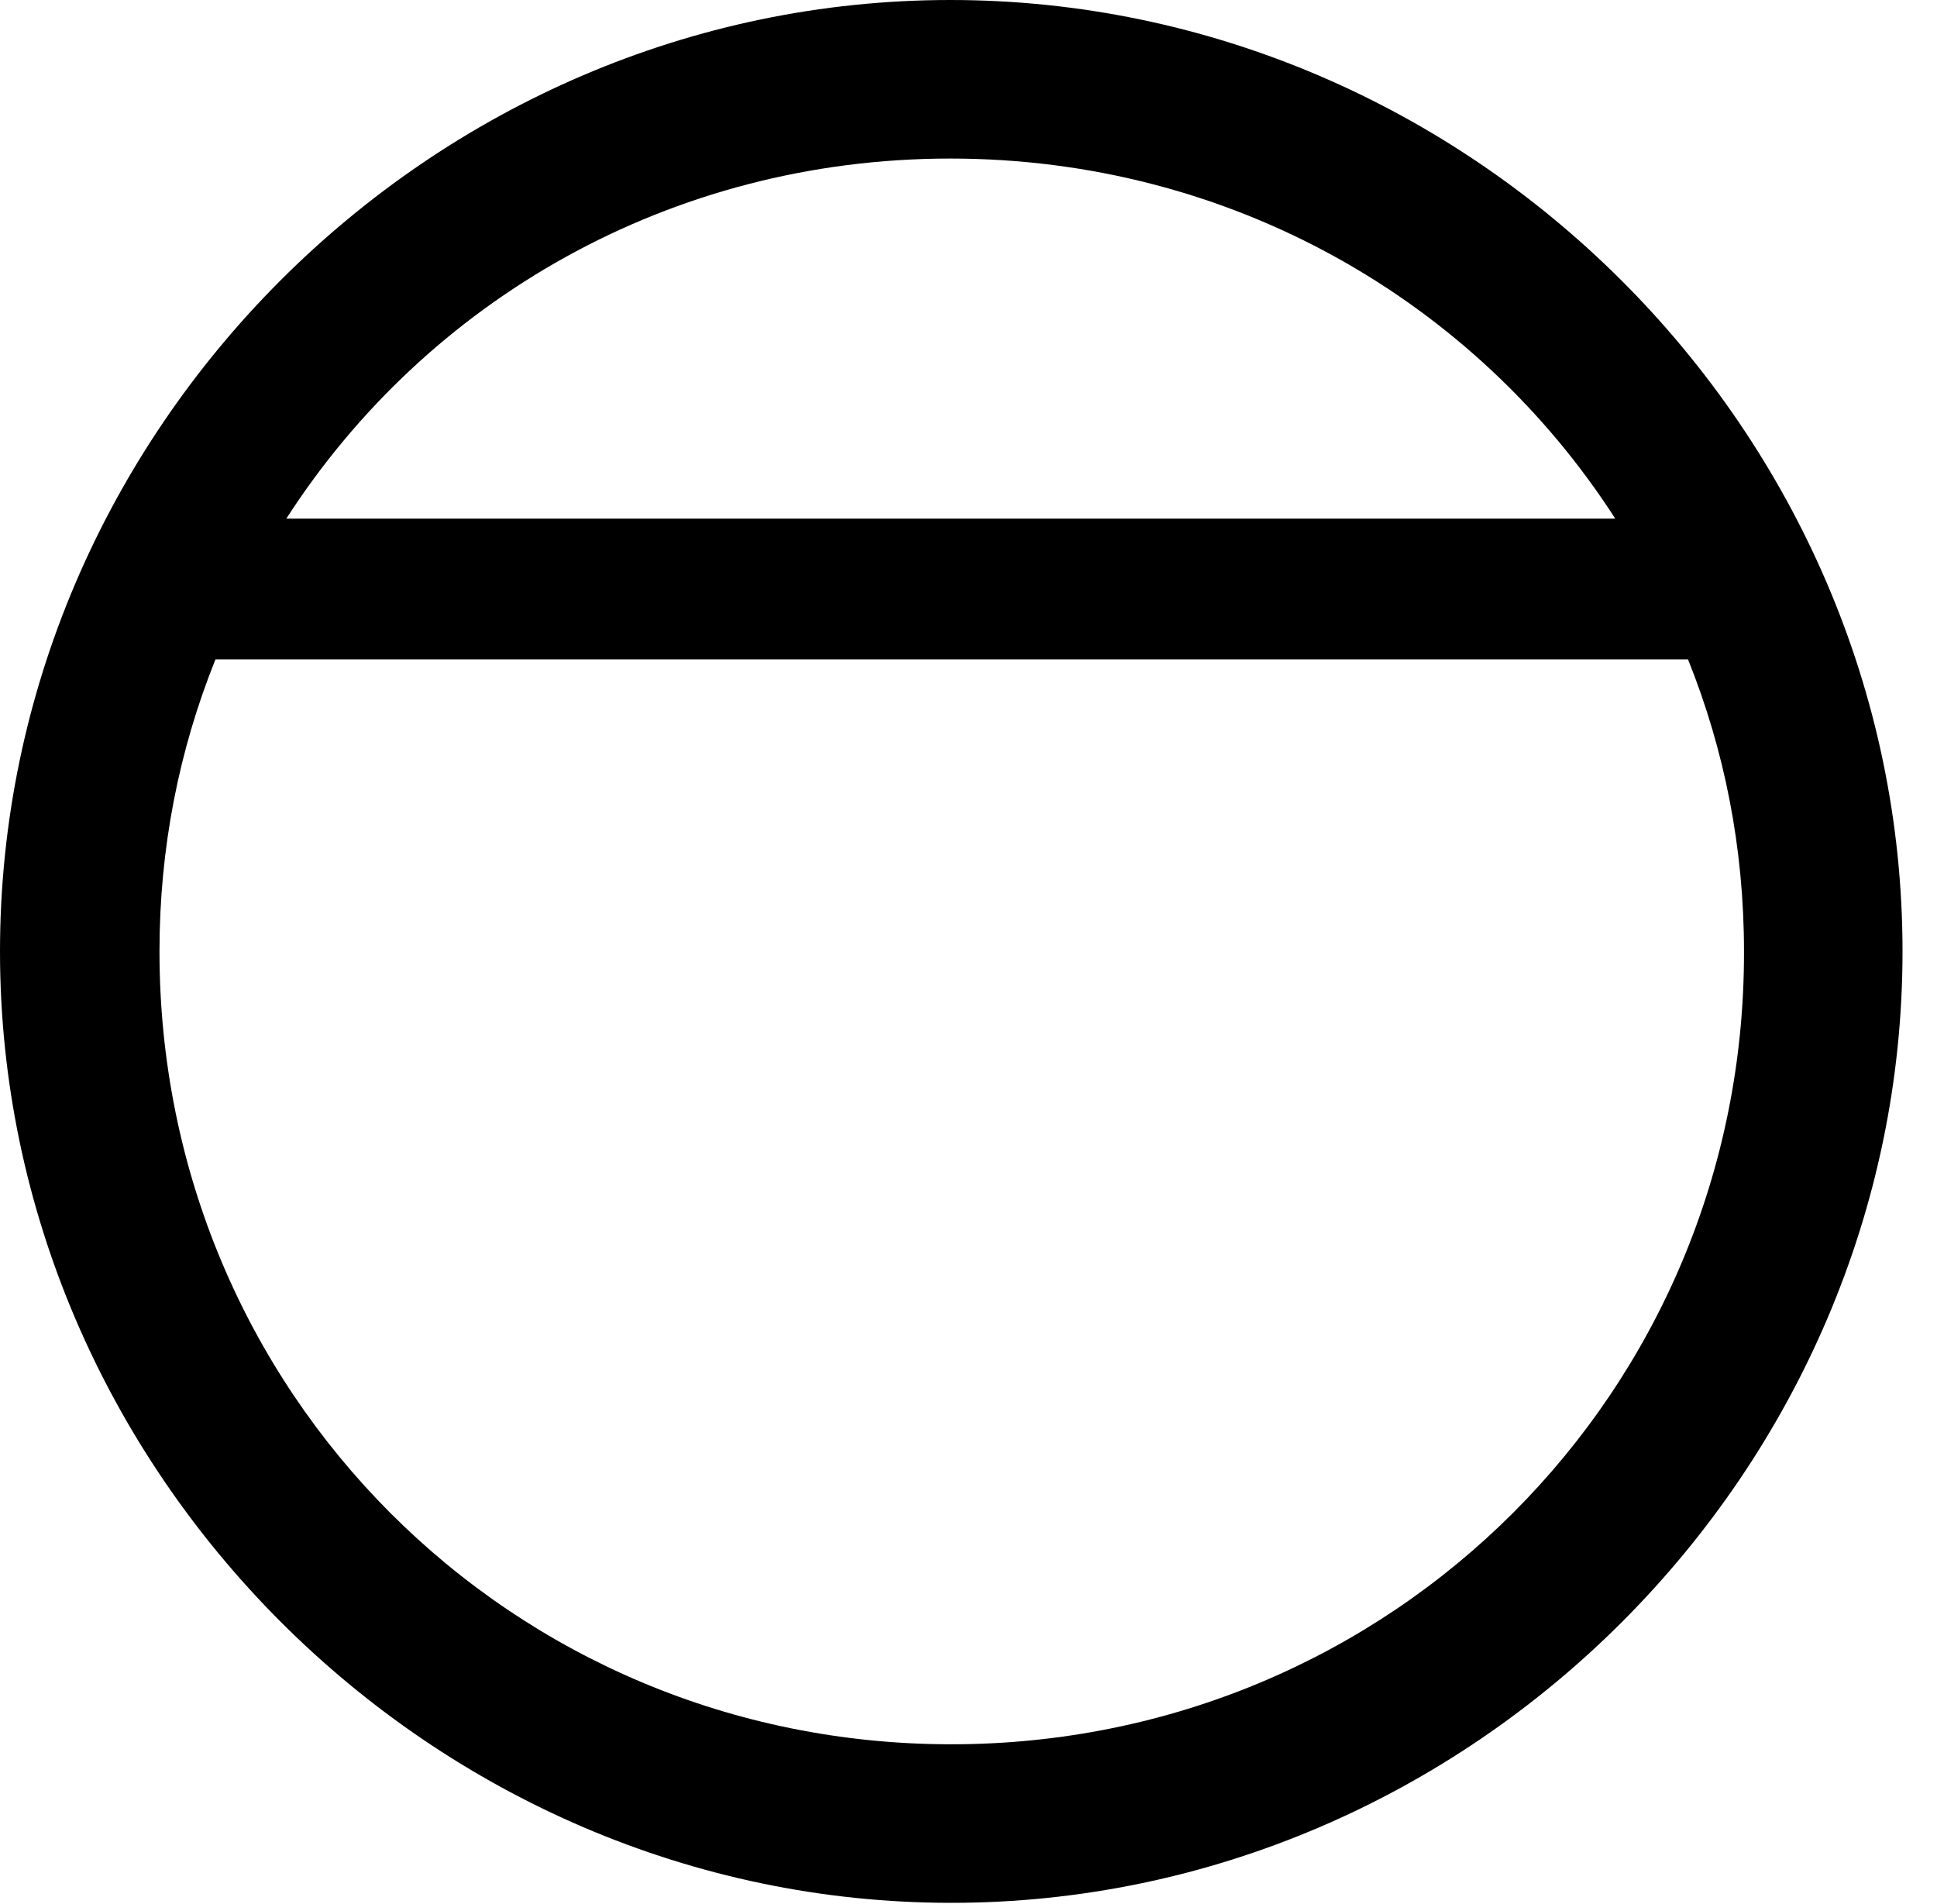 <svg version="1.1" xmlns="http://www.w3.org/2000/svg" xmlns:xlink="http://www.w3.org/1999/xlink" width="20.283" height="19.932" viewBox="0 0 20.283 19.932">
 <g>
  <rect height="19.932" opacity="0" width="20.283" x="0" y="0"/>
  <path d="M0 9.961C0 15.4 4.521 19.922 9.961 19.922C15.41 19.922 19.922 15.4 19.922 9.961C19.922 4.512 15.4 0 9.951 0C4.512 0 0 4.512 0 9.961ZM1.67 9.961C1.67 8.877 1.875 7.852 2.256 6.904L17.676 6.904C18.057 7.852 18.262 8.877 18.262 9.961C18.271 14.57 14.57 18.262 9.961 18.262C5.352 18.262 1.67 14.57 1.67 9.961ZM2.998 5.43C4.463 3.154 7.012 1.66 9.951 1.66C12.891 1.66 15.449 3.154 16.914 5.43Z" fill="currentColor"/>
 </g>
</svg>
